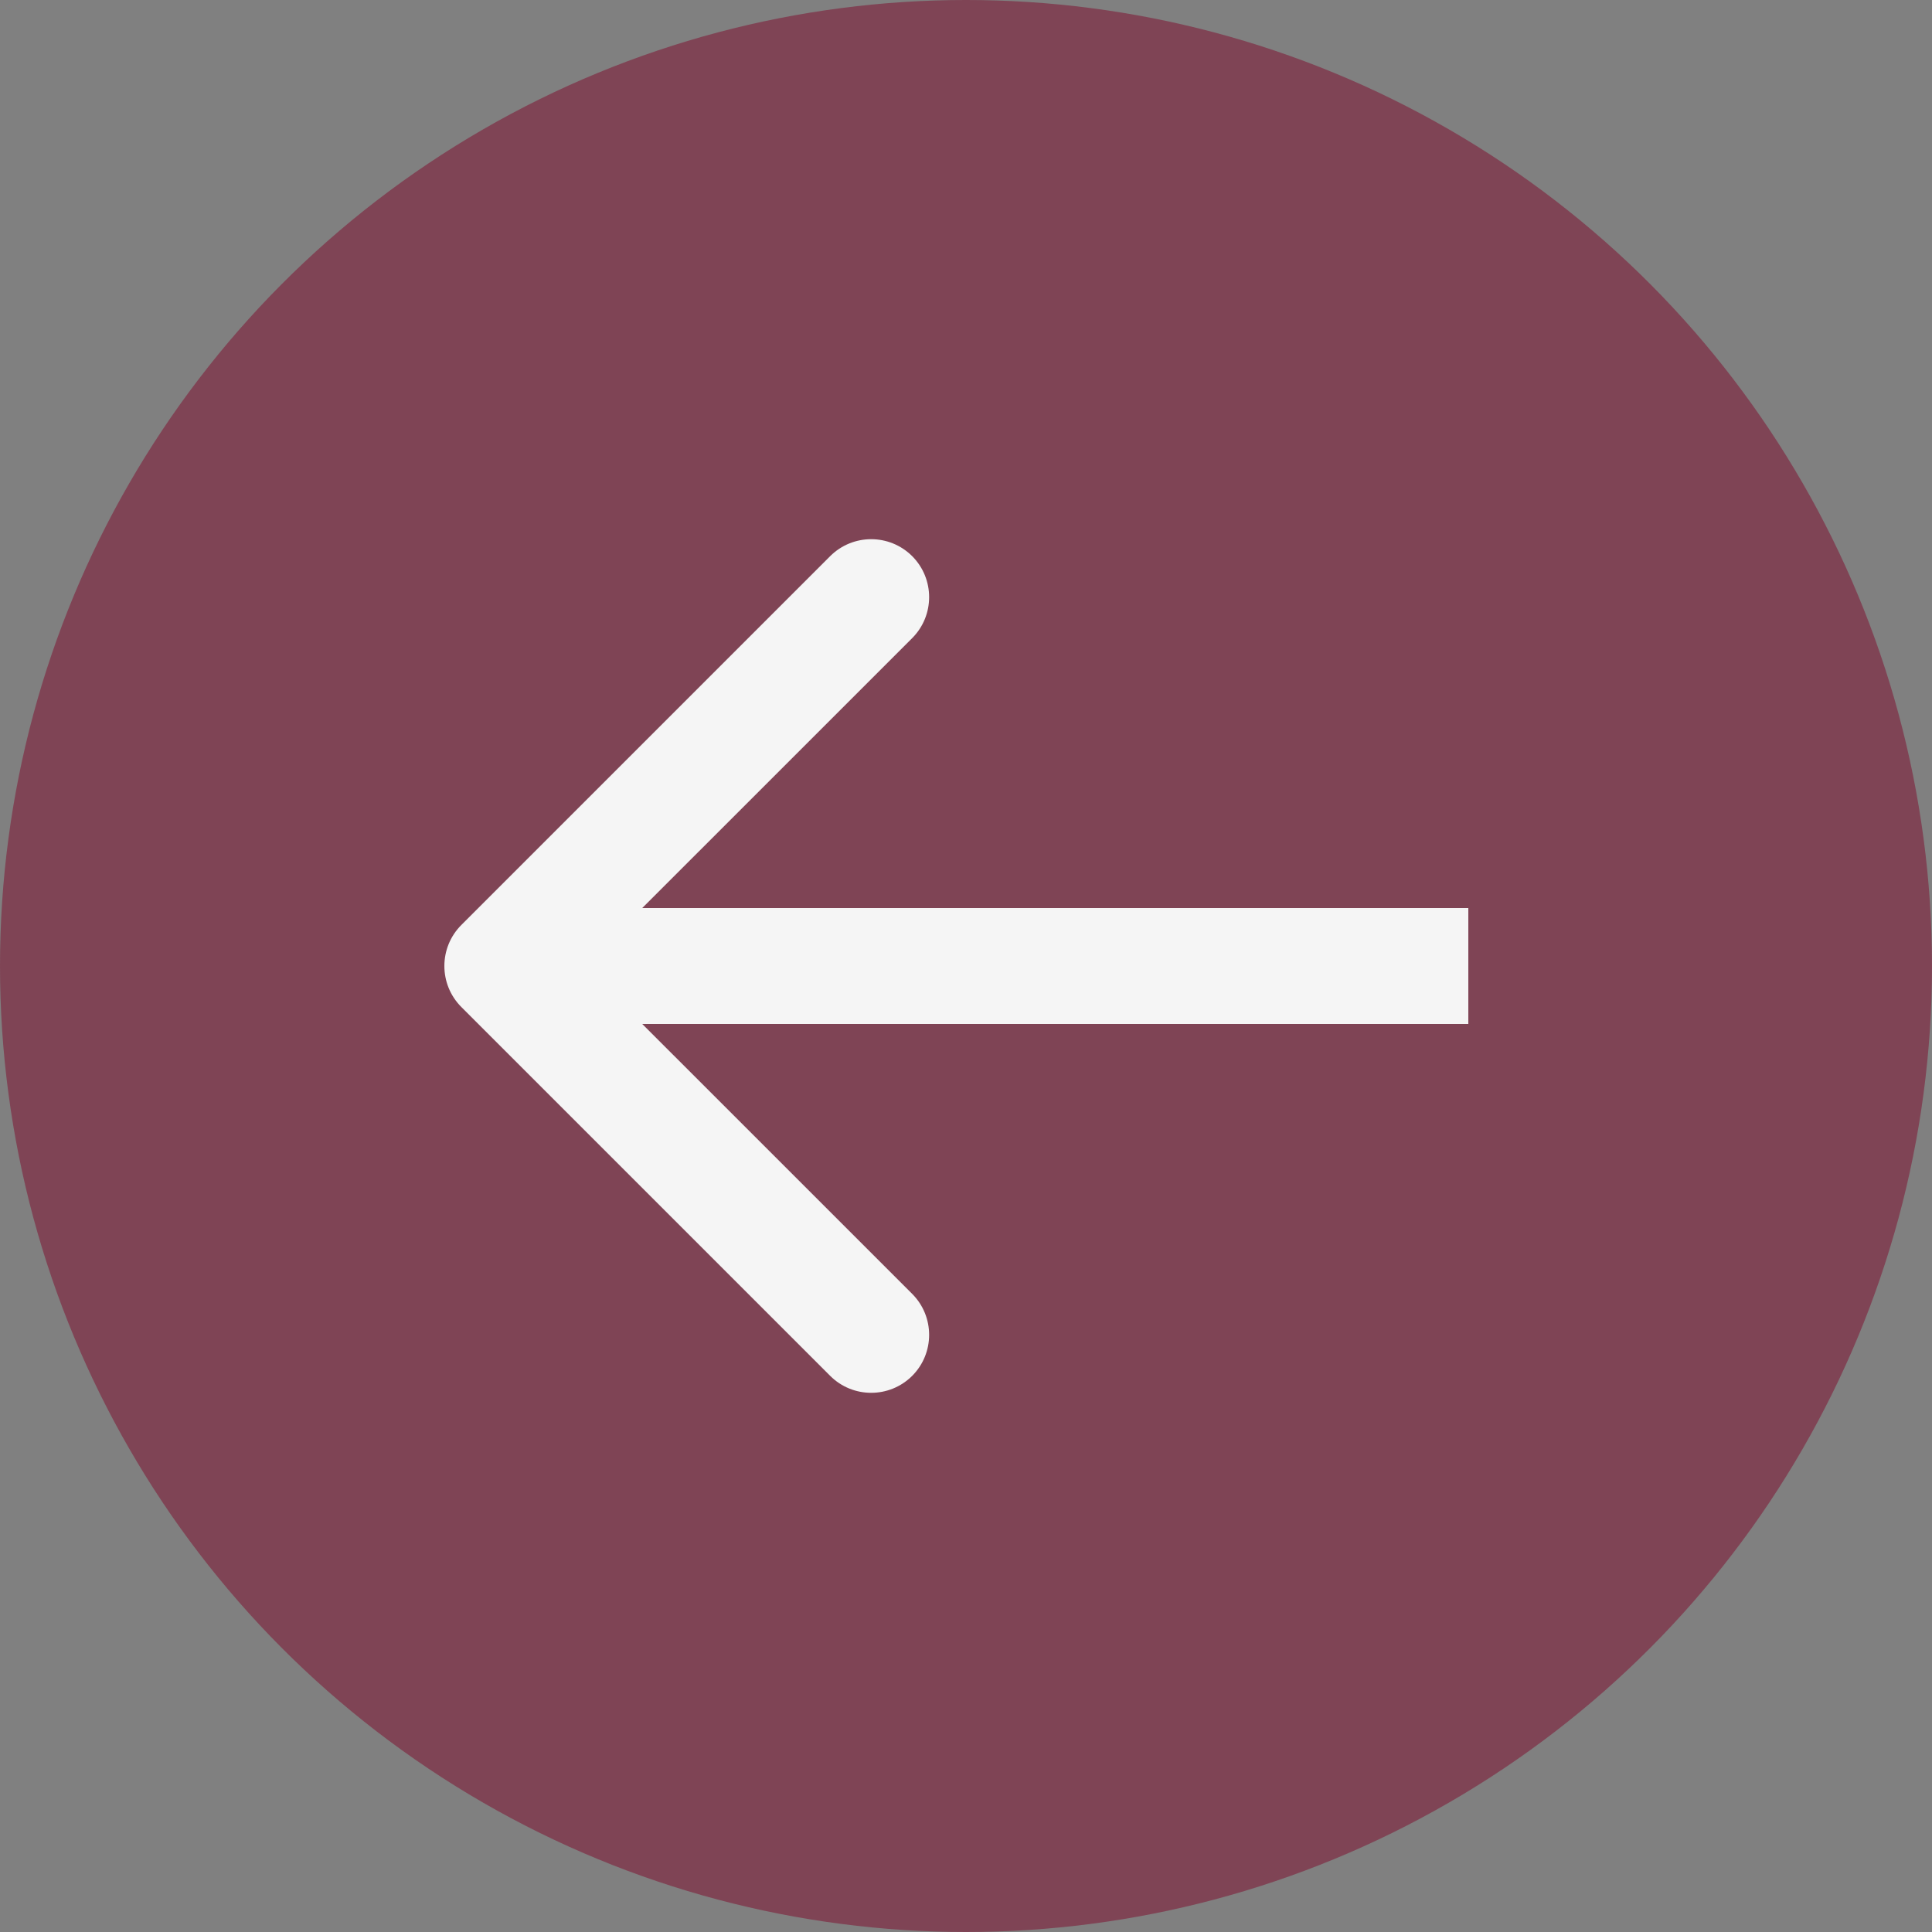 <svg width="50" height="50" viewBox="0 0 50 50" fill="none" xmlns="http://www.w3.org/2000/svg">
<rect x="0" y="0" width="50" height="50" fill="#808080" stroke="none"/>
<circle cx="25" cy="25" r="25" transform="rotate(180 25 25)" fill="#7F3047" fill-opacity="0.75"/>
<path d="M11.939 23.939C11.354 24.525 11.354 25.475 11.939 26.061L21.485 35.607C22.071 36.192 23.021 36.192 23.607 35.607C24.192 35.021 24.192 34.071 23.607 33.485L15.121 25L23.607 16.515C24.192 15.929 24.192 14.979 23.607 14.393C23.021 13.808 22.071 13.808 21.485 14.393L11.939 23.939ZM38 23.5L13 23.5L13 26.5L38 26.5L38 23.5Z" fill="#F5F5F5"/>
</svg>
